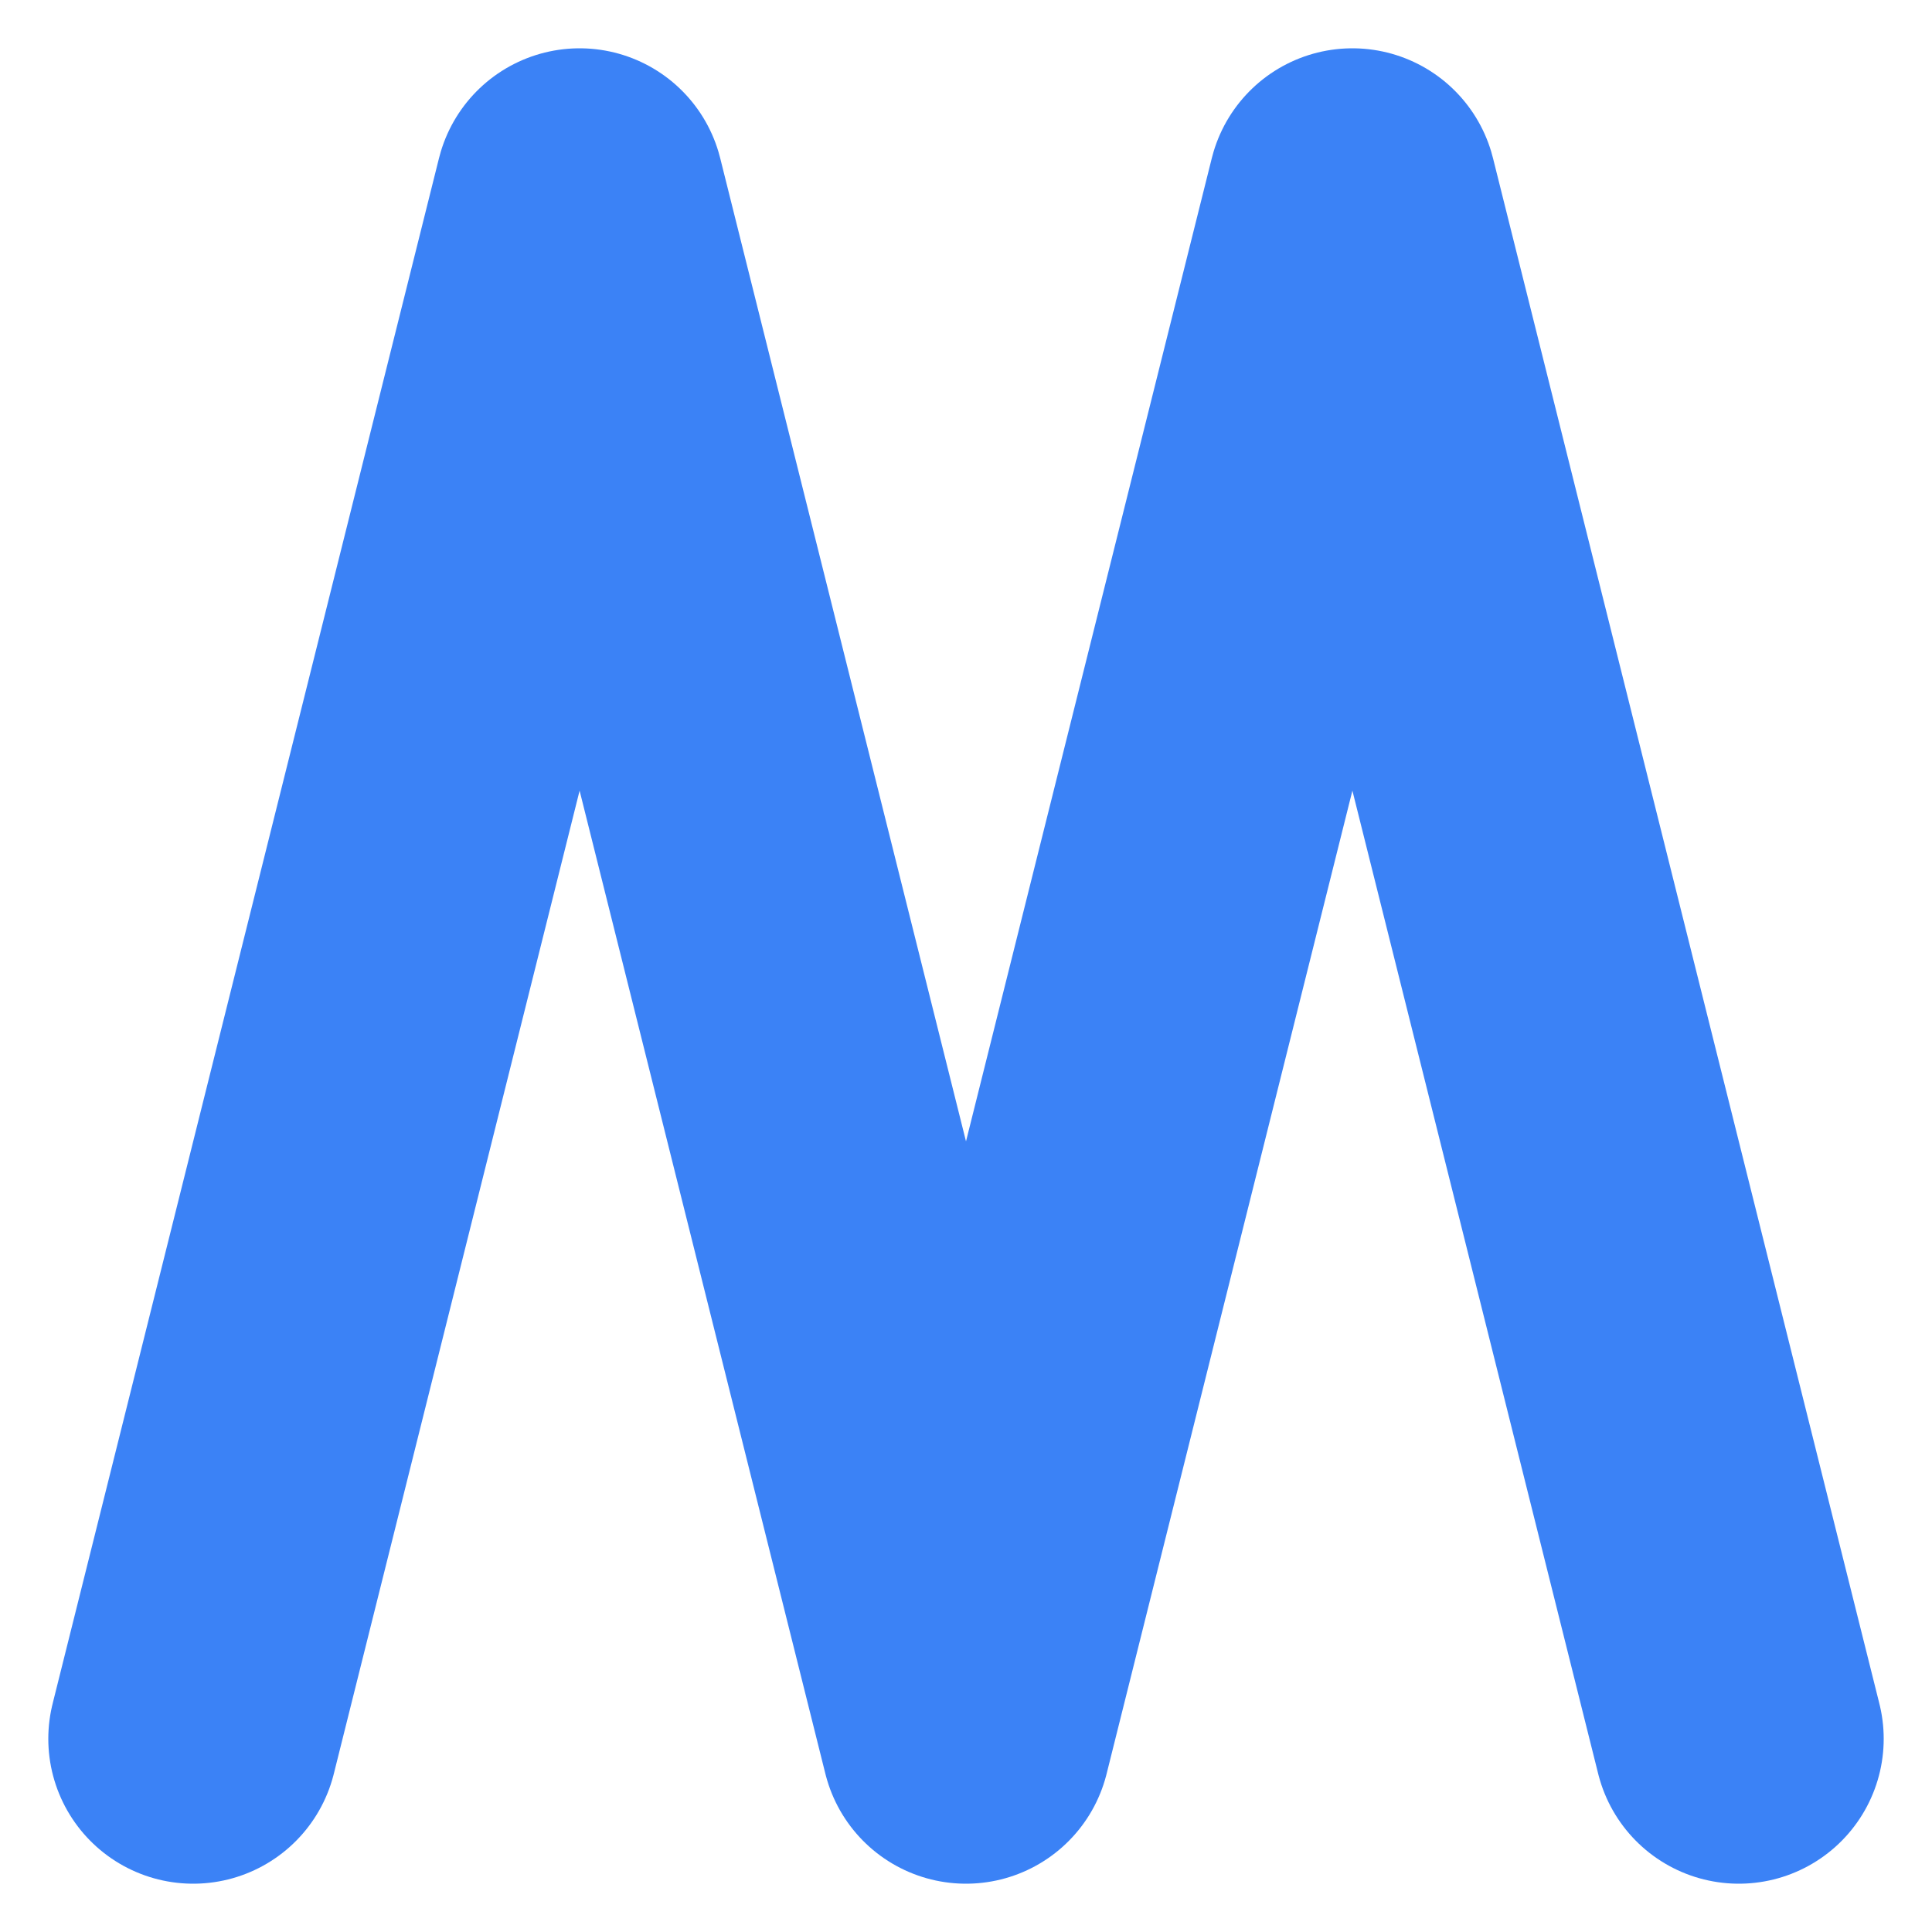 <svg width="32" height="32" viewBox="0 0 100 100" fill="none" xmlns="http://www.w3.org/2000/svg">
<path d="M10 90 L30 10 L50 90 L70 10 L90 90" stroke="#3B82F6" stroke-width="15" stroke-linecap="round" stroke-linejoin="round"/>
</svg>
